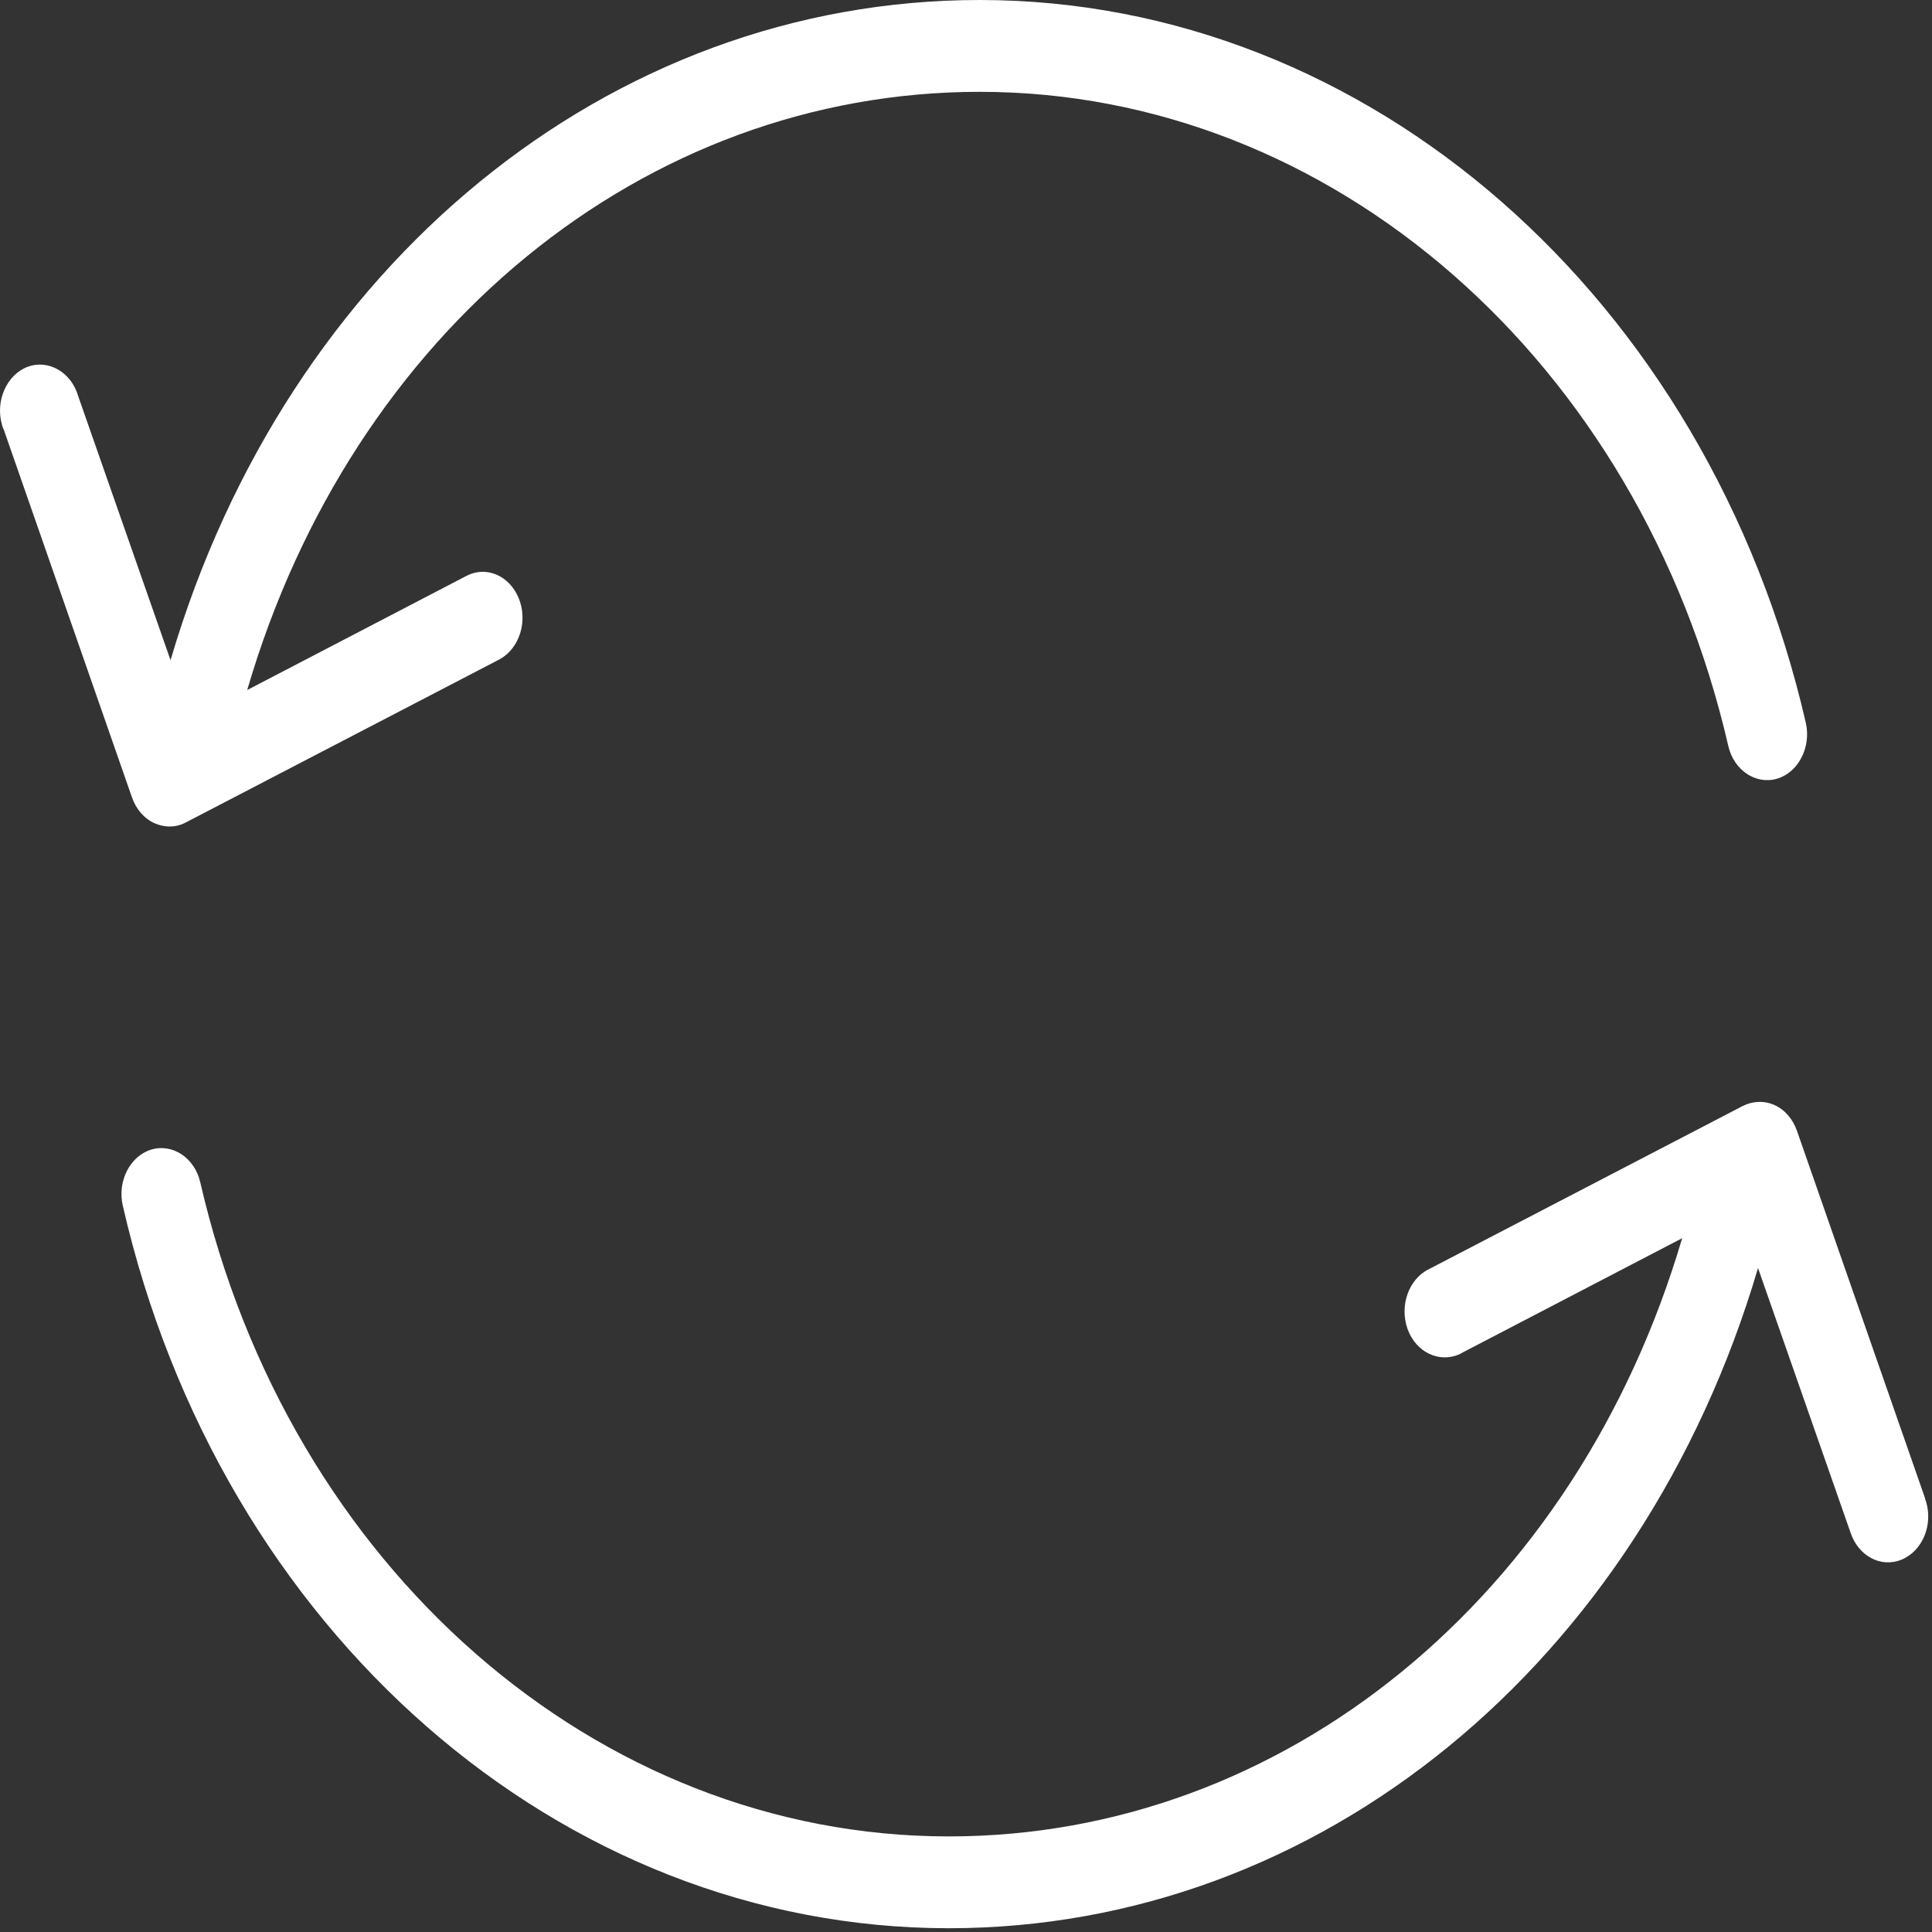 <svg width="513" height="513" viewBox="0 0 513 513" fill="none" xmlns="http://www.w3.org/2000/svg">
<rect x="0" y="0" width="513" height="513" fill="#333333" stroke="none"/>
<path d="M41.019 218.575C43.684 219.794 46.775 219.794 49.439 218.331L132.678 175.055C138.006 172.129 140.245 164.815 137.687 158.72C135.236 152.869 129.161 150.186 123.938 152.869L65.639 183.223C93.456 88.015 170.939 24.381 260.146 24.381C353.616 24.381 435.361 95.817 458.915 198.095C460.407 204.555 466.269 208.457 471.917 206.75C477.566 205.043 480.977 198.338 479.484 191.878C453.478 78.994 363.313 0 260.145 0C161.773 0 76.189 70.217 45.282 175.299L20.769 105.205C18.957 98.865 12.883 95.33 7.34 97.402C1.798 99.474 -1.293 106.423 0.519 112.762C0.626 113.25 0.838 113.737 1.051 114.225L35.05 211.749C36.116 214.797 38.248 217.357 41.019 218.575Z" fill="white"/>
<path d="M511.352 398.506C511.245 398.263 511.139 398.018 511.139 397.775L477.14 300.251C476.074 297.203 473.943 294.643 471.172 293.425C468.507 292.206 465.417 292.328 462.752 293.669L379.513 336.945C374.078 339.505 371.52 346.697 373.758 352.914C375.996 359.131 382.284 362.057 387.72 359.497C387.933 359.375 388.146 359.254 388.359 359.131L446.658 328.777C418.628 423.985 341.038 487.619 251.939 487.619C158.469 487.619 76.723 416.183 53.169 313.905C51.678 307.445 45.816 303.543 40.167 305.25C34.519 306.957 31.108 313.662 32.6 320.122C58.499 433.128 148.772 512 251.94 512C350.312 512 435.788 441.783 466.803 336.701L491.315 406.795C493.341 413.135 499.416 416.426 504.957 414.11C510.499 411.794 513.376 404.846 511.352 398.506Z" fill="white"/>
</svg>
